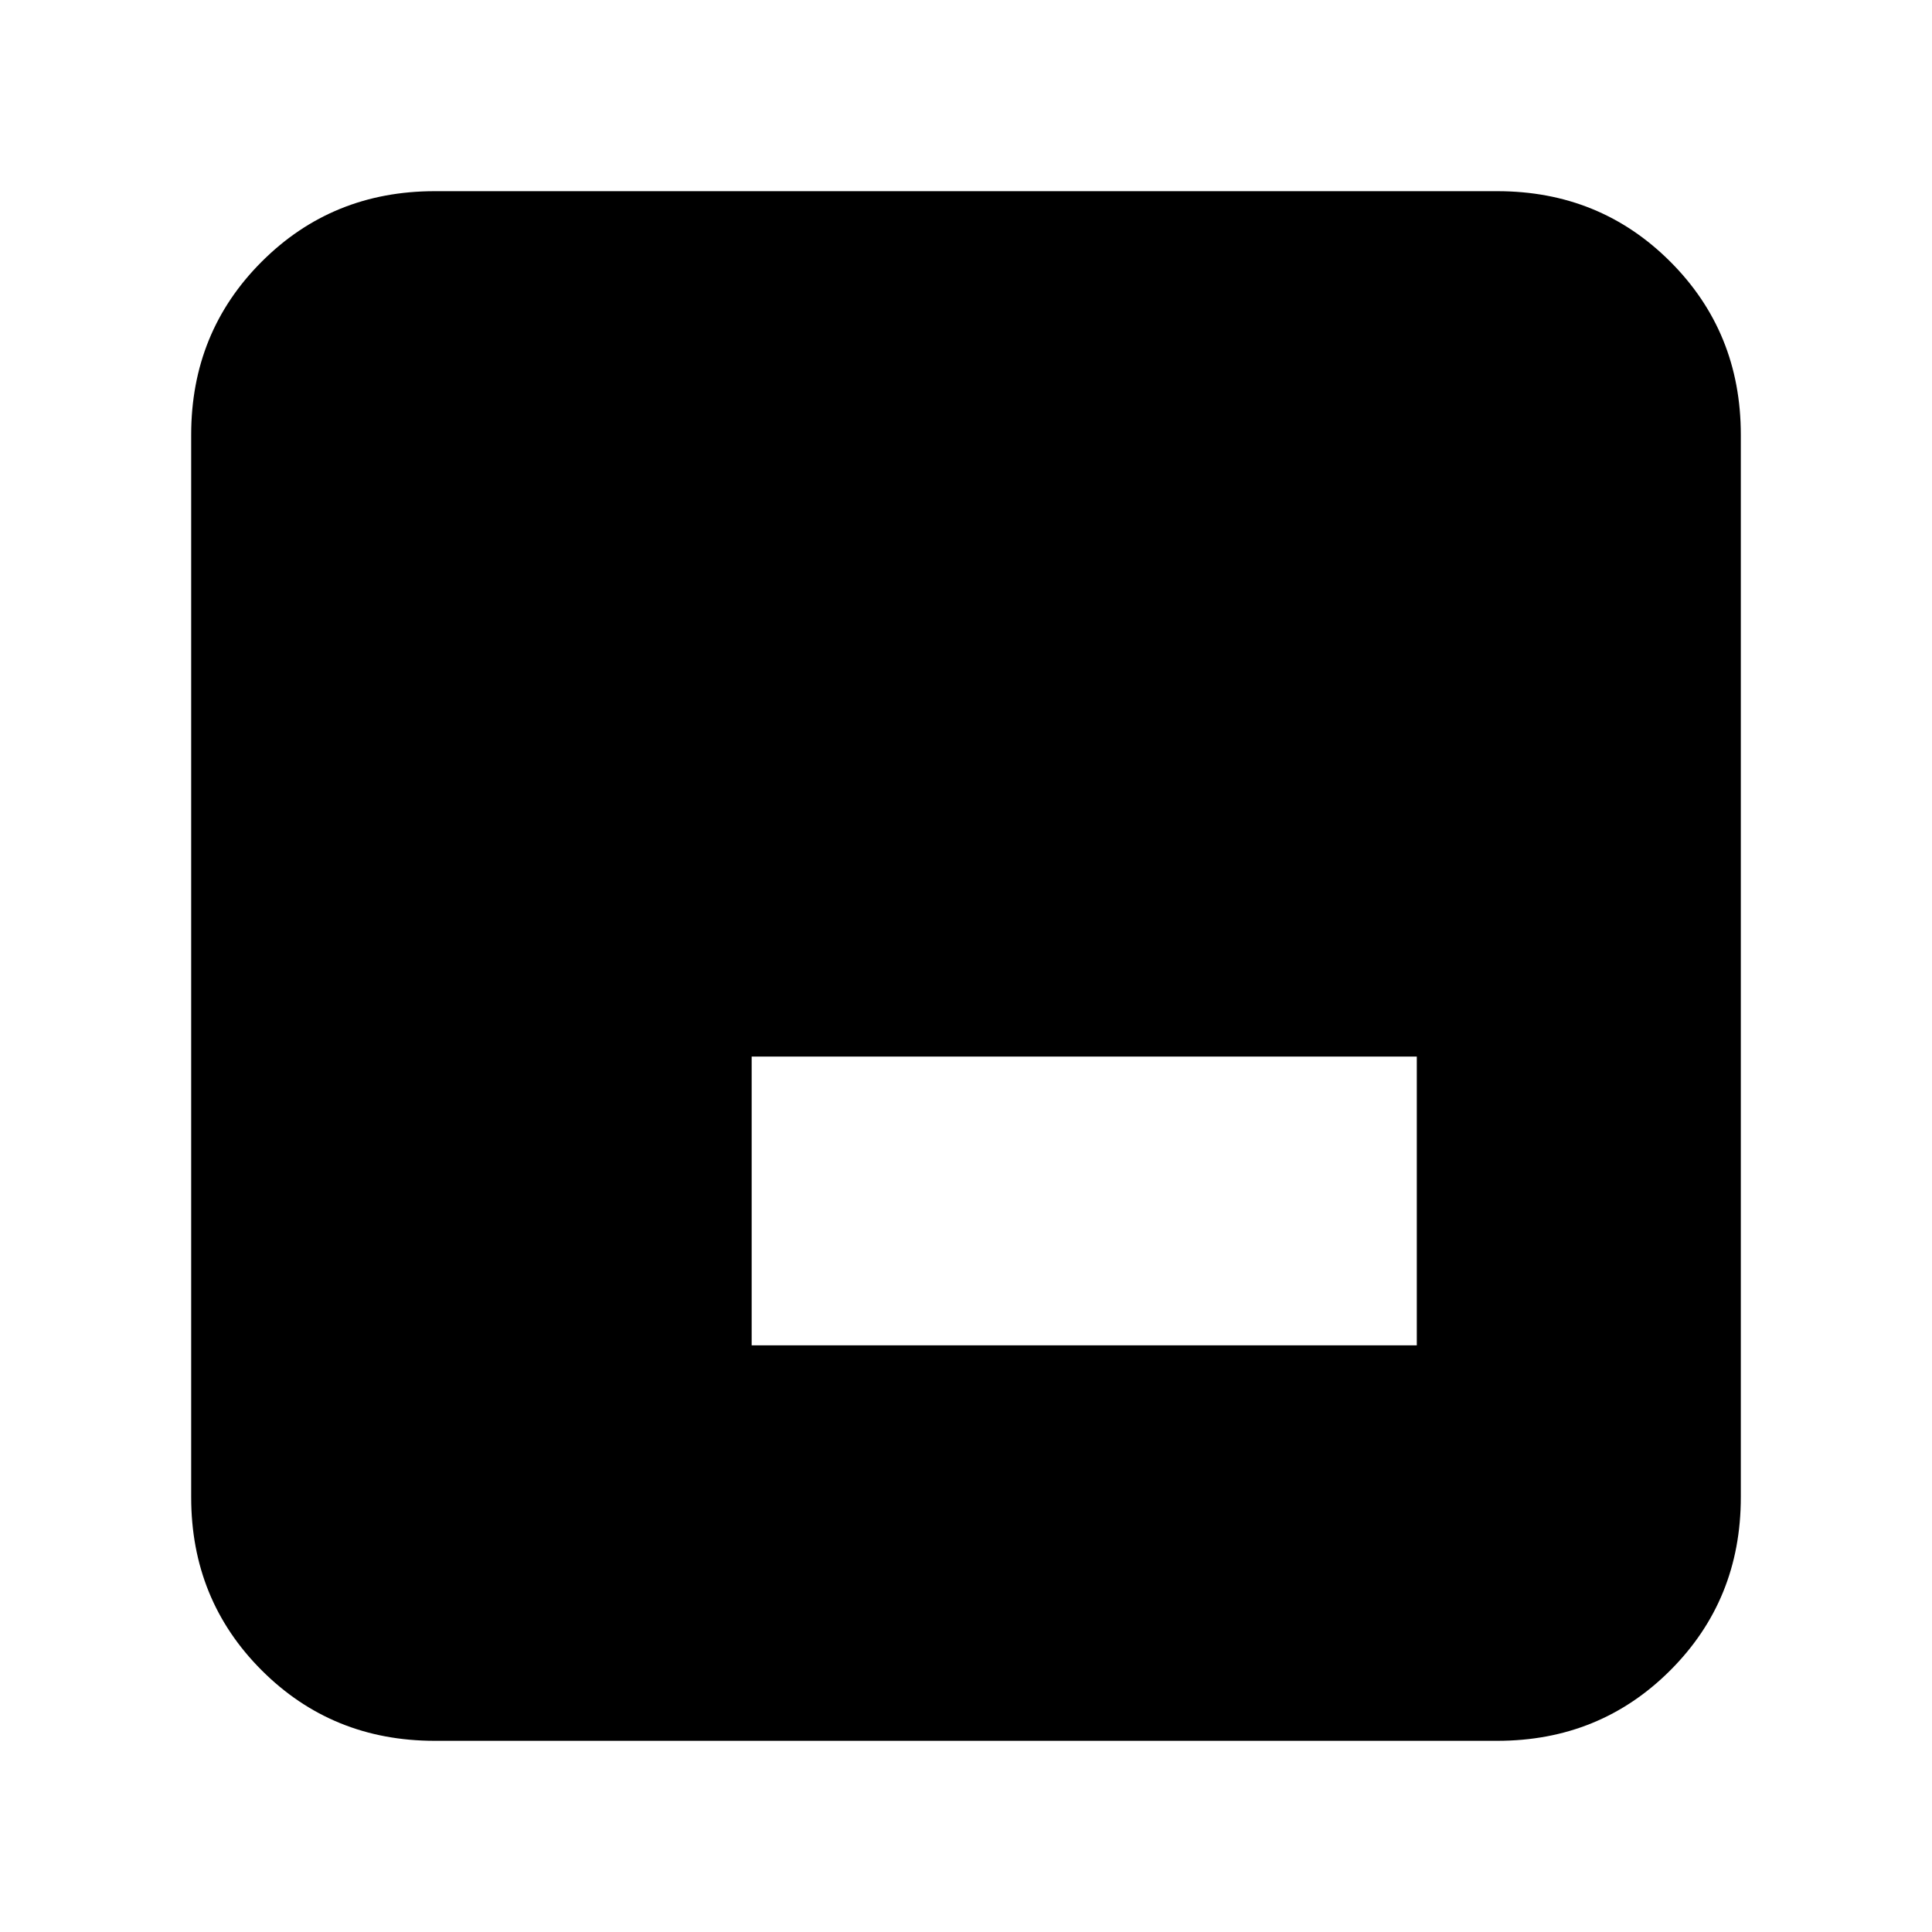 <svg xmlns="http://www.w3.org/2000/svg" height="24" viewBox="0 96 960 960" width="24"><path d="M373.5 764.5H704V621H373.5v143.5ZM216 961q-50.938 0-85.969-35.031Q95 890.938 95 840V312q0-50.938 35.031-85.969Q165.062 191 216 191h528q50.938 0 85.969 35.031Q865 261.062 865 312v528q0 50.938-35.031 85.969Q794.938 961 744 961H216Z"/></svg>